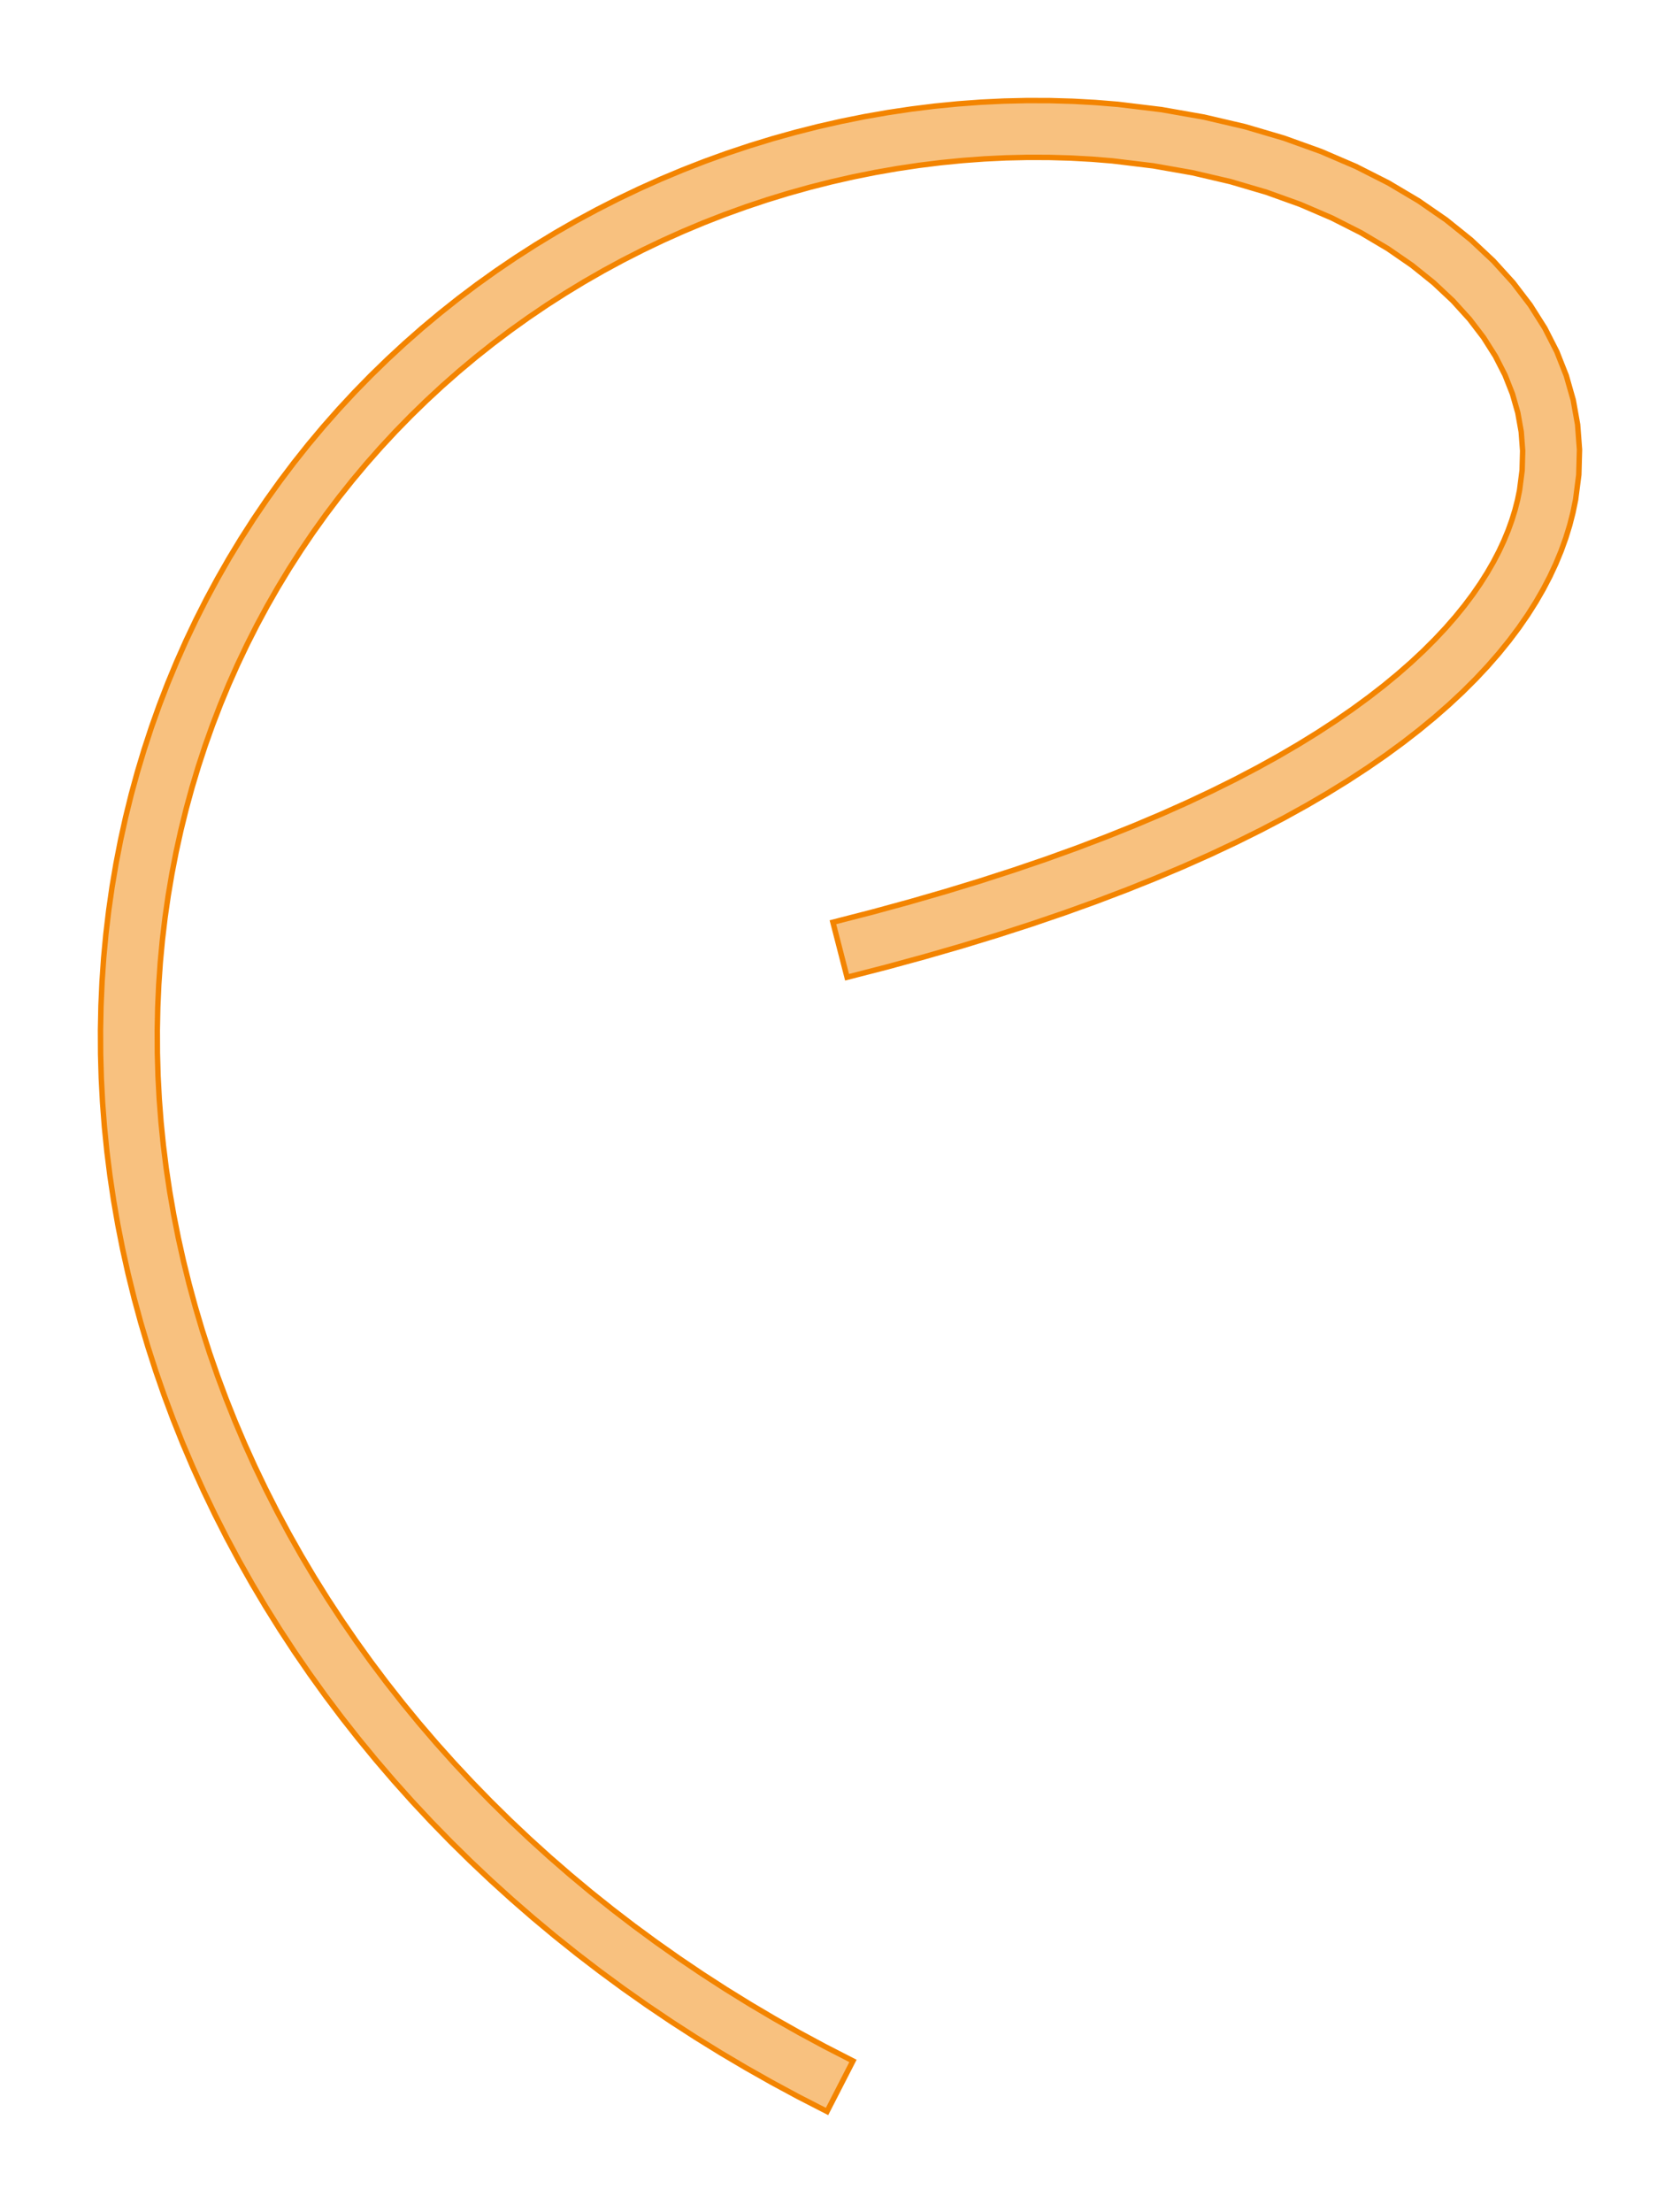 <?xml version="1.0" encoding="UTF-8"?>
<svg xmlns="http://www.w3.org/2000/svg" xmlns:xlink="http://www.w3.org/1999/xlink" width="309.79" height="407.689" viewBox="-154.895 -175.045 309.79 407.689">
<defs>
<style type="text/css">
.l0d0 {stroke: #F38400; fill: #F38400; fill-opacity: 0.5;}
</style>
</defs>
<rect x="-154.895" y="-175.045" width="309.79" height="407.689" fill="none" stroke="none"/>
<g id="bezier" transform="scale(1 -1)">
<polygon id="0x5568a3f9fb70" class="l0d0" points="-1.305,5.071 1.305,-5.071 8.6,-3.193 15.668,-1.266 22.479,0.7 29.038,2.703 35.351,4.74 41.423,6.81 47.259,8.911 52.864,11.04 58.242,13.196 63.399,15.377 68.339,17.58 73.066,19.805 77.586,22.049 81.902,24.31 86.019,26.587 89.942,28.878 93.675,31.182 97.223,33.497 100.589,35.821 103.778,38.154 106.794,40.494 109.641,42.839 112.324,45.19 114.846,47.544 117.211,49.902 119.423,52.261 121.485,54.622 123.401,56.984 125.175,59.346 126.808,61.708 128.305,64.07 129.668,66.43 130.899,68.79 132.001,71.147 132.975,73.502 133.824,75.855 134.549,78.204 135.151,80.55 135.645,82.955 136.238,87.556 136.363,92.19 136.018,96.784 135.206,101.33 133.928,105.817 132.183,110.234 129.969,114.571 127.284,118.814 124.123,122.95 120.483,126.961 116.361,130.828 111.759,134.528 106.679,138.036 101.132,141.325 95.132,144.365 88.701,147.127 81.866,149.583 74.661,151.704 67.122,153.465 59.293,154.843 51.252,155.816 47.103,156.152 42.945,156.38 38.75,156.5 34.524,156.513 30.273,156.417 26.002,156.213 21.716,155.898 17.422,155.475 13.124,154.941 8.827,154.299 4.537,153.548 0.258,152.689 -4.005,151.722 -8.247,150.649 -12.465,149.471 -16.654,148.187 -20.811,146.801 -24.931,145.312 -29.011,143.722 -33.049,142.033 -37.039,140.246 -40.98,138.362 -44.869,136.383 -48.702,134.311 -52.478,132.147 -56.193,129.892 -59.845,127.549 -63.431,125.119 -66.951,122.603 -70.401,120.004 -73.78,117.322 -77.086,114.561 -80.316,111.72 -83.47,108.803 -86.545,105.811 -89.541,102.745 -92.455,99.607 -95.285,96.399 -98.032,93.123 -100.693,89.779 -103.267,86.371 -105.753,82.9 -108.149,79.367 -110.455,75.774 -112.669,72.123 -114.79,68.416 -116.818,64.654 -118.751,60.84 -120.588,56.974 -122.328,53.059 -123.971,49.097 -125.515,45.088 -126.96,41.037 -128.304,36.943 -129.548,32.809 -130.69,28.637 -131.729,24.428 -132.665,20.185 -133.497,15.91 -134.225,11.604 -134.847,7.27 -135.364,2.91 -135.775,-1.475 -136.078,-5.883 -136.275,-10.31 -136.364,-14.755 -136.345,-19.217 -136.218,-23.692 -135.982,-28.179 -135.637,-32.675 -135.183,-37.178 -134.619,-41.687 -133.946,-46.198 -133.164,-50.709 -132.273,-55.219 -131.272,-59.724 -130.161,-64.223 -128.942,-68.713 -127.613,-73.192 -126.176,-77.658 -124.63,-82.108 -122.976,-86.54 -121.214,-90.952 -119.345,-95.341 -117.37,-99.706 -115.288,-104.043 -113.1,-108.351 -110.808,-112.627 -108.411,-116.869 -105.91,-121.076 -103.307,-125.244 -100.602,-129.372 -97.795,-133.457 -94.889,-137.498 -91.883,-141.492 -88.779,-145.437 -85.577,-149.332 -82.28,-153.175 -78.887,-156.963 -75.399,-160.695 -71.819,-164.368 -68.147,-167.982 -64.384,-171.534 -60.531,-175.022 -56.59,-178.446 -52.561,-181.802 -48.446,-185.091 -44.247,-188.309 -39.963,-191.456 -35.597,-194.531 -31.15,-197.531 -26.623,-200.455 -22.016,-203.302 -17.332,-206.071 -12.572,-208.761 -7.734,-211.371 -2.391,-214.113 2.391,-204.796 -2.856,-202.103 -7.51,-199.592 -12.091,-197.004 -16.598,-194.34 -21.028,-191.602 -25.38,-188.79 -29.653,-185.907 -33.847,-182.954 -37.96,-179.932 -41.991,-176.843 -45.939,-173.688 -49.803,-170.468 -53.582,-167.186 -57.274,-163.843 -60.879,-160.441 -64.395,-156.98 -67.823,-153.464 -71.159,-149.893 -74.405,-146.27 -77.558,-142.596 -80.617,-138.874 -83.583,-135.105 -86.453,-131.291 -89.227,-127.434 -91.905,-123.536 -94.485,-119.599 -96.967,-115.625 -99.349,-111.617 -101.632,-107.576 -103.815,-103.505 -105.897,-99.405 -107.877,-95.28 -109.756,-91.13 -111.532,-86.958 -113.206,-82.767 -114.776,-78.559 -116.243,-74.335 -117.607,-70.099 -118.867,-65.851 -120.023,-61.595 -121.075,-57.333 -122.023,-53.067 -122.867,-48.799 -123.607,-44.531 -124.243,-40.265 -124.775,-36.004 -125.204,-31.749 -125.53,-27.503 -125.753,-23.268 -125.873,-19.045 -125.891,-14.838 -125.807,-10.647 -125.622,-6.475 -125.336,-2.324 -124.949,1.805 -124.463,5.909 -123.877,9.987 -123.193,14.037 -122.41,18.056 -121.53,22.044 -120.554,25.999 -119.481,29.918 -118.313,33.8 -117.051,37.643 -115.695,41.447 -114.246,45.208 -112.705,48.926 -111.072,52.599 -109.349,56.225 -107.536,59.802 -105.635,63.33 -103.645,66.806 -101.569,70.23 -99.407,73.598 -97.16,76.911 -94.83,80.166 -92.416,83.362 -89.921,86.496 -87.345,89.569 -84.69,92.578 -81.957,95.521 -79.147,98.397 -76.261,101.205 -73.302,103.943 -70.27,106.608 -67.167,109.201 -63.994,111.718 -60.754,114.159 -57.449,116.522 -54.079,118.805 -50.647,121.007 -47.156,123.126 -43.607,125.16 -40.003,127.109 -36.347,128.969 -32.64,130.741 -28.887,132.422 -25.089,134.011 -21.25,135.506 -17.374,136.907 -13.463,138.212 -9.521,139.419 -5.553,140.528 -1.562,141.538 2.447,142.447 6.471,143.255 10.504,143.961 14.543,144.564 18.581,145.065 22.613,145.463 26.636,145.758 30.642,145.95 34.627,146.04 38.584,146.028 42.508,145.915 46.394,145.703 50.199,145.395 57.754,144.48 65.021,143.201 71.989,141.573 78.614,139.623 84.861,137.379 90.694,134.873 96.089,132.139 101.026,129.212 105.494,126.127 109.488,122.916 113.011,119.611 116.071,116.239 118.682,112.823 120.861,109.379 122.627,105.92 123.997,102.45 124.99,98.968 125.615,95.468 125.88,91.94 125.783,88.369 125.308,84.68 124.943,82.906 124.467,81.051 123.889,79.177 123.206,77.283 122.413,75.368 121.508,73.431 120.487,71.473 119.344,69.494 118.076,67.493 116.677,65.471 115.144,63.429 113.472,61.368 111.656,59.289 109.692,57.194 107.574,55.083 105.298,52.958 102.859,50.821 100.253,48.674 97.475,46.519 94.52,44.358 91.385,42.192 88.063,40.025 84.551,37.857 80.844,35.692 76.937,33.532 72.827,31.378 68.508,29.234 63.976,27.101 59.226,24.983 54.254,22.88 49.056,20.796 43.626,18.734 37.96,16.694 32.053,14.681 25.9,12.695 19.497,10.74 12.838,8.818 5.917,6.93"/>
</g>
</svg>